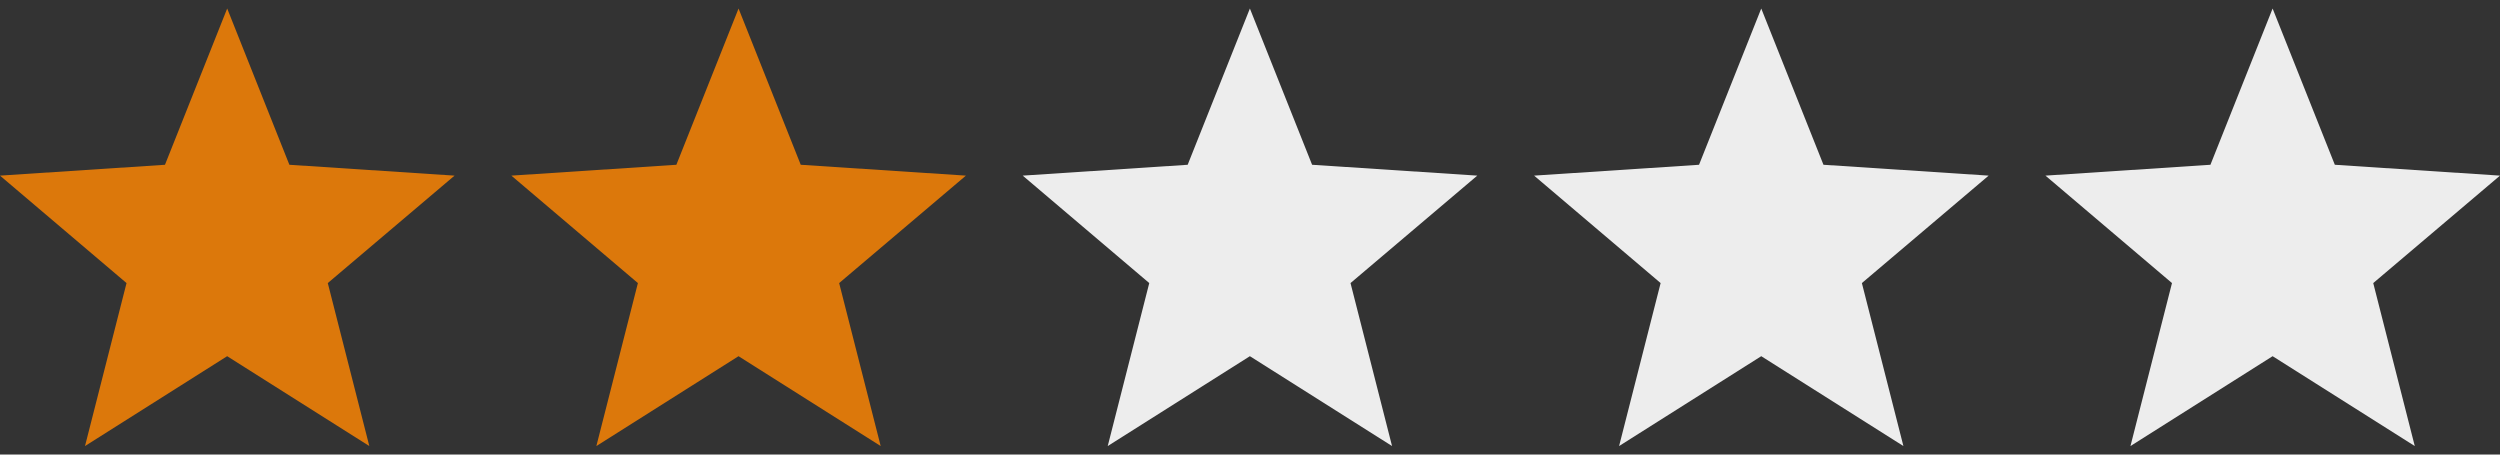<svg xmlns="http://www.w3.org/2000/svg" width="88" height="16" fill="none" xmlns:v="https://vecta.io/nano"><rect width="100%" height="100%" fill="#333333" stroke="none"/><path d="M88 6.182L82.186 5.8 79.996.3l-2.189 5.5L72 6.182l4.454 3.782-1.462 5.737 5.004-3.163L85 15.701l-1.462-5.737L88 6.182zm-18 0L64.186 5.8 61.996.3l-2.19 5.5L54 6.182l4.454 3.782-1.462 5.737 5.004-3.163L67 15.701l-1.462-5.737L70 6.182zm-18 0L46.186 5.8 43.996.3l-2.19 5.5L36 6.182l4.454 3.782-1.462 5.737 5.004-3.163L49 15.701l-1.462-5.737L52 6.182z" fill="#ededed"/><path d="M34 6.182L28.186 5.8 25.997.3l-2.189 5.5L18 6.182l4.454 3.782-1.462 5.737 5.004-3.163L31 15.701l-1.462-5.737L34 6.182zm-18 0L10.186 5.8 7.997.299 5.807 5.8 0 6.182l4.454 3.782-1.462 5.737 5.004-3.163L13 15.701l-1.462-5.737L16 6.182z" fill="#dc780b"/></svg>